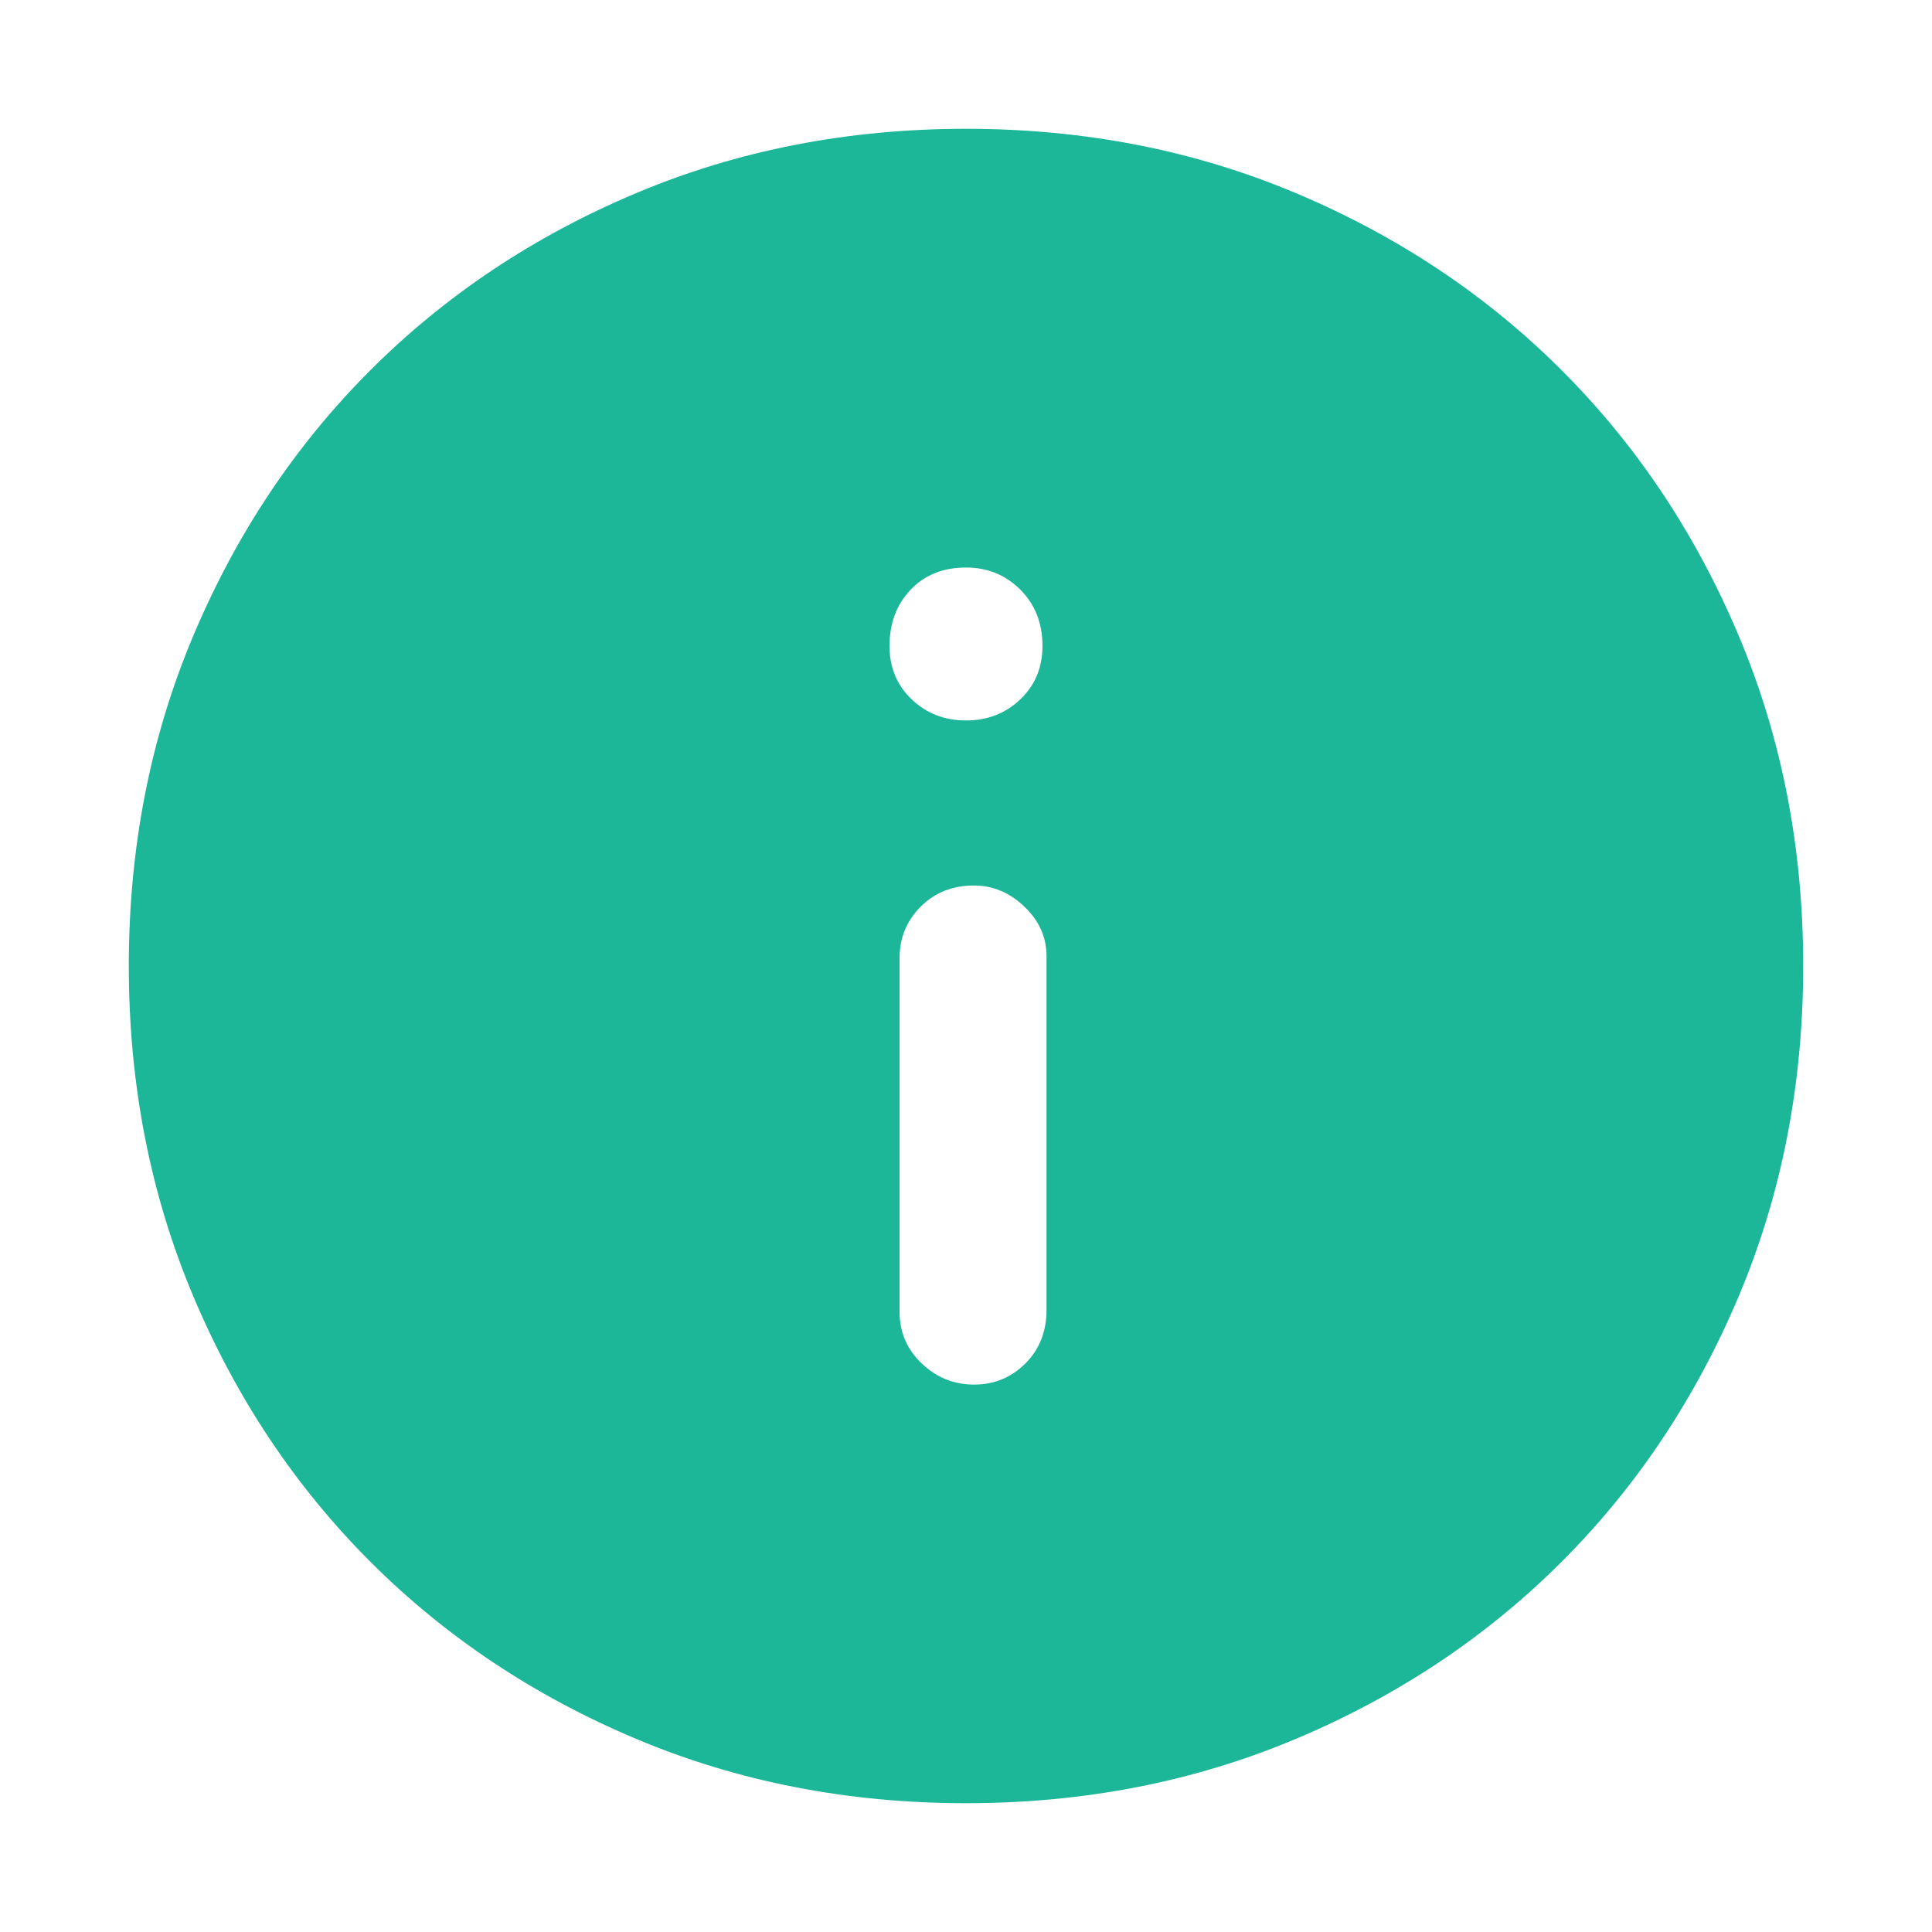 <svg width="48" height="48" viewBox="0 0 48 48" fill="none" xmlns="http://www.w3.org/2000/svg">
<path d="M24.2 34.4C24.7 34.4 25.125 34.225 25.475 33.875C25.825 33.525 26 33.083 26 32.55V23.75C26 23.283 25.817 22.875 25.45 22.525C25.083 22.175 24.667 22 24.2 22C23.667 22 23.225 22.175 22.875 22.525C22.525 22.875 22.35 23.3 22.35 23.8V32.6C22.35 33.1 22.533 33.525 22.9 33.875C23.267 34.225 23.7 34.4 24.2 34.4ZM24 17.9C24.533 17.9 24.983 17.725 25.35 17.375C25.717 17.025 25.9 16.583 25.9 16.05C25.9 15.483 25.717 15.017 25.35 14.65C24.983 14.283 24.533 14.1 24 14.1C23.433 14.1 22.975 14.283 22.625 14.65C22.275 15.017 22.1 15.483 22.1 16.05C22.1 16.583 22.283 17.025 22.65 17.375C23.017 17.725 23.467 17.9 24 17.9ZM24 44.8C21.067 44.8 18.333 44.267 15.8 43.2C13.267 42.133 11.067 40.667 9.2 38.8C7.333 36.933 5.867 34.733 4.8 32.2C3.733 29.667 3.2 26.933 3.2 24C3.2 21.067 3.733 18.333 4.8 15.8C5.867 13.267 7.333 11.067 9.2 9.2C11.067 7.333 13.267 5.867 15.8 4.8C18.333 3.733 21.067 3.2 24 3.2C26.933 3.2 29.667 3.733 32.2 4.8C34.733 5.867 36.933 7.333 38.8 9.2C40.667 11.067 42.133 13.267 43.2 15.8C44.267 18.333 44.8 21.067 44.8 24C44.8 26.933 44.267 29.667 43.2 32.2C42.133 34.733 40.667 36.933 38.8 38.8C36.933 40.667 34.733 42.133 32.2 43.2C29.667 44.267 26.933 44.8 24 44.8Z" fill="#1CB698"/>
</svg>
